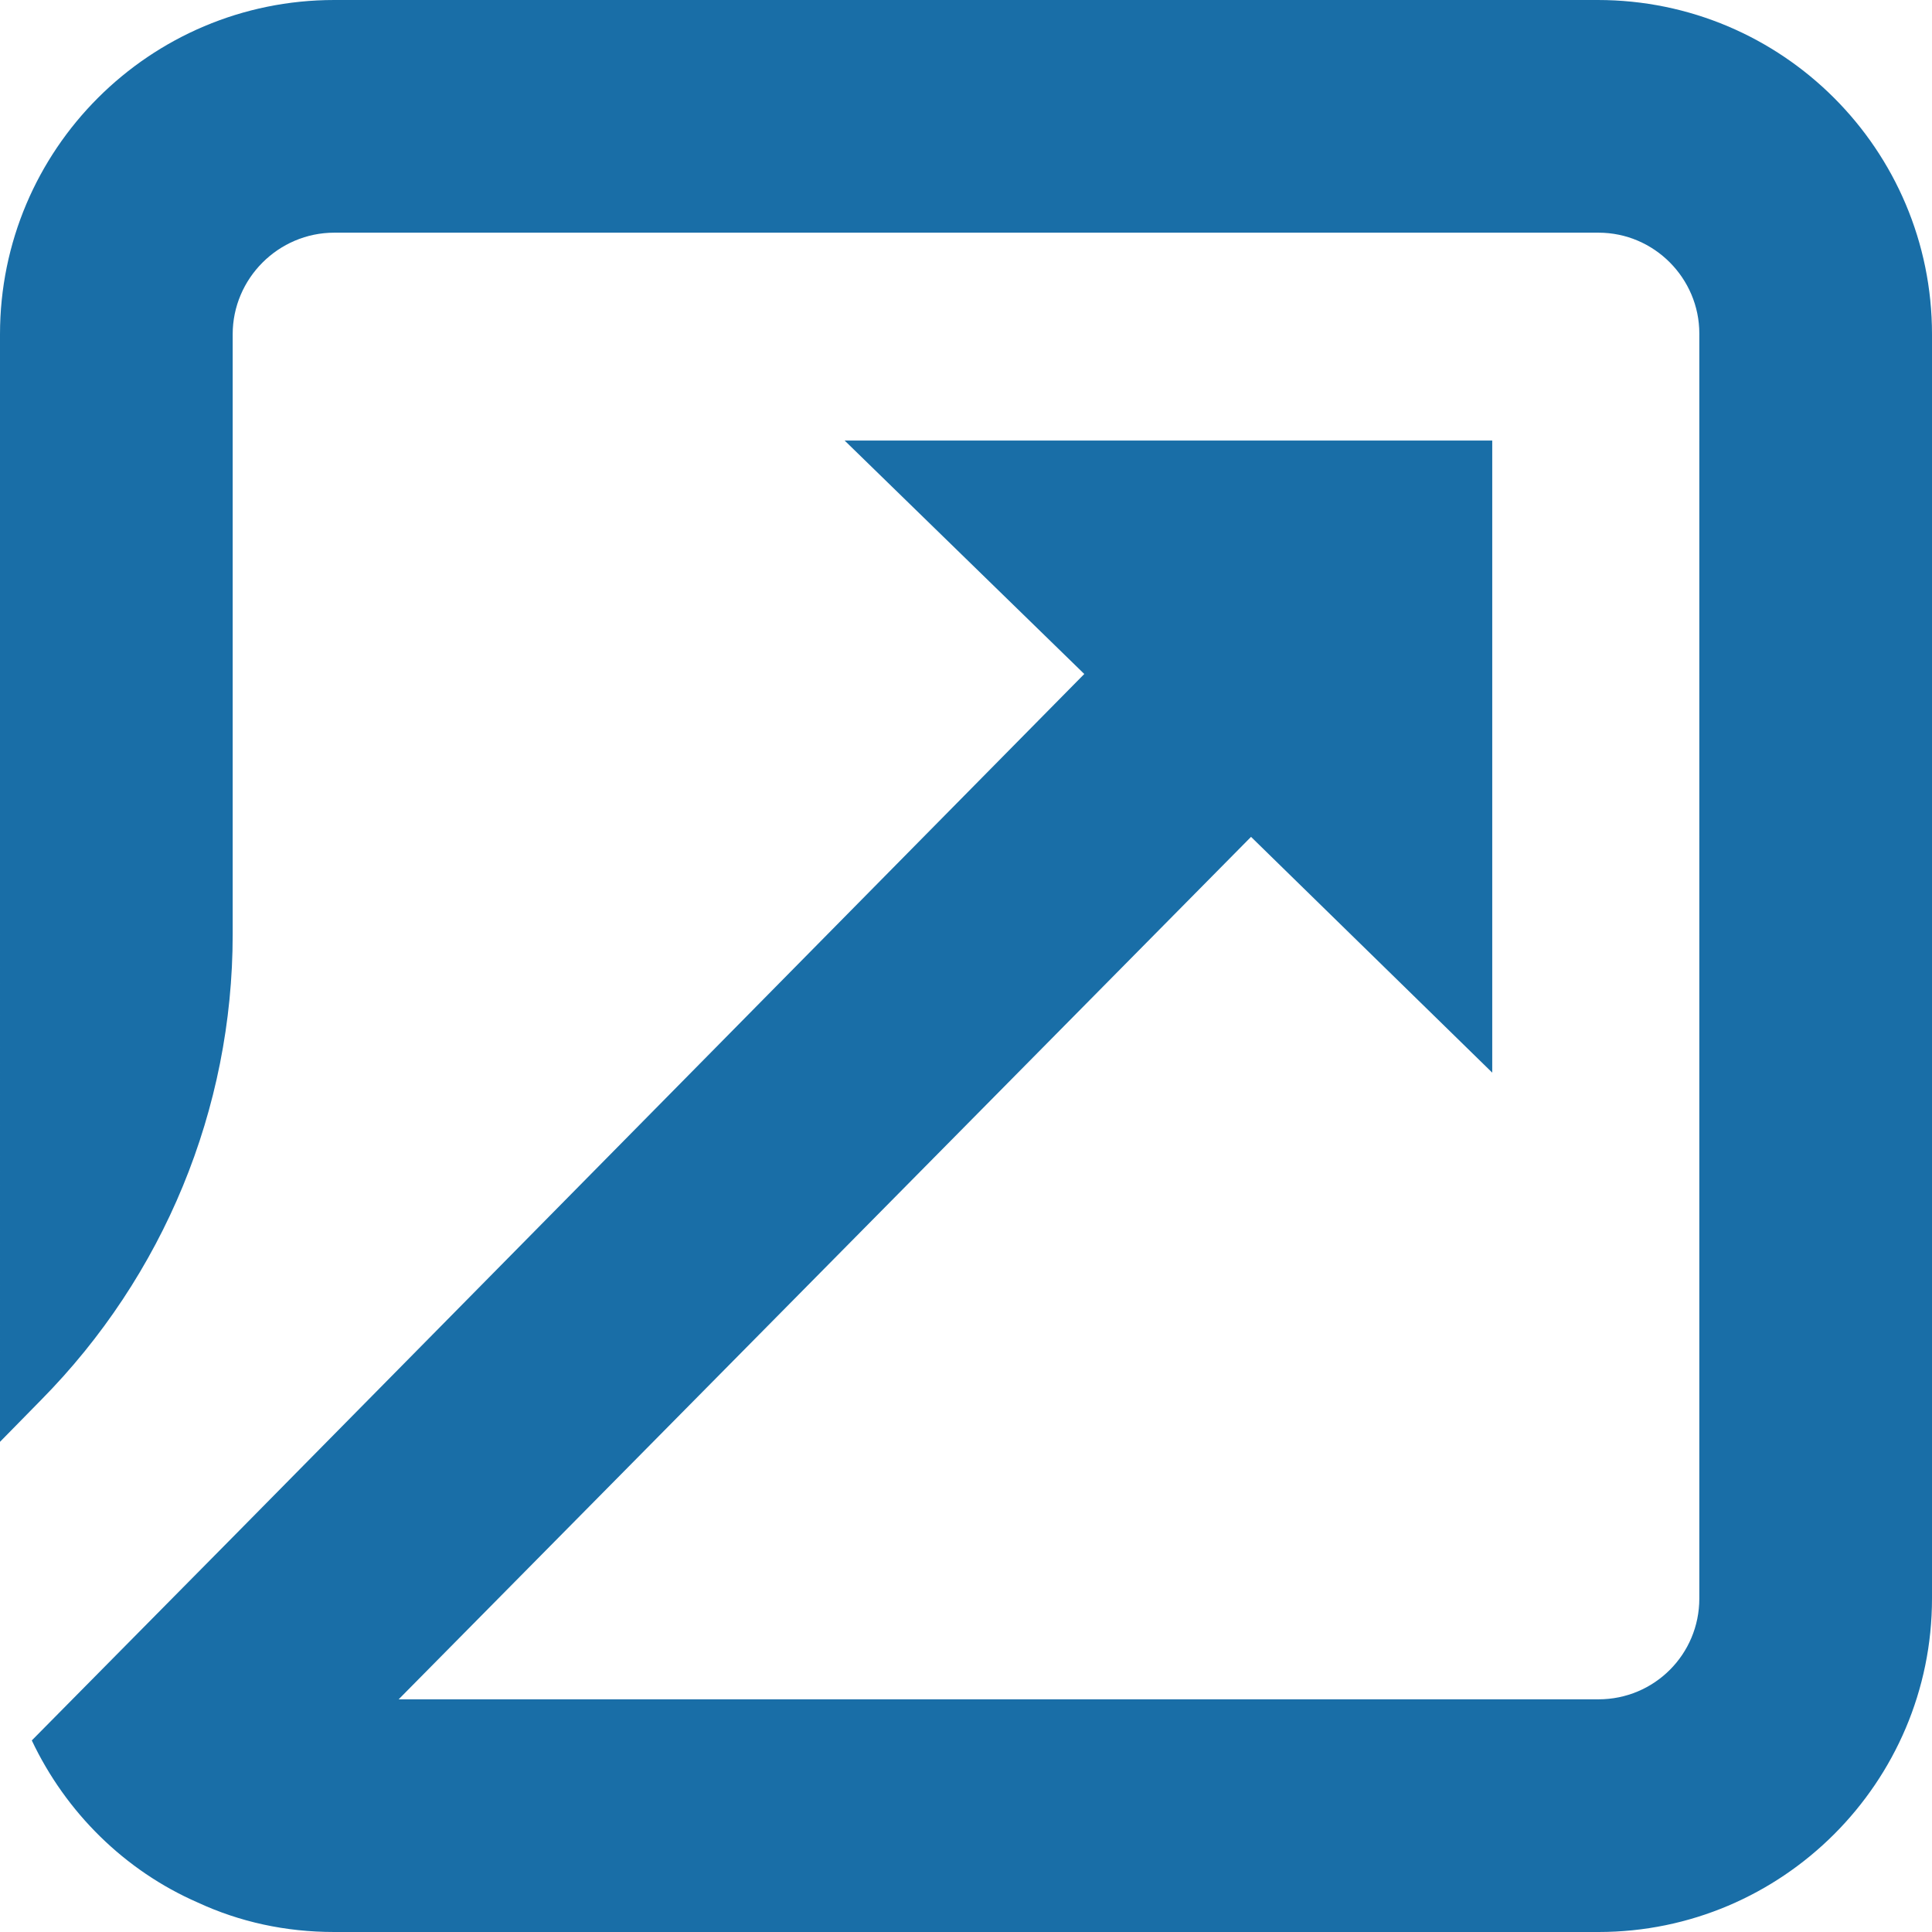 <?xml version="1.0" encoding="UTF-8"?><svg id="Layer_2" xmlns="http://www.w3.org/2000/svg" viewBox="0 0 24.91 24.91"><defs><style>.cls-1{fill:#196ea7;}</style></defs><g id="Layer_2-2"><path class="cls-1" d="M24.91,4.31V20.61c0,2.37-1.93,4.3-4.3,4.3H4.31c-.63,0-1.22-.13-1.76-.38-.94-.41-1.7-1.16-2.14-2.09l2.59-2.62h0L13.98,8.69l-3.09-3.01h8.35V13.83l-3.11-3.04L5.14,21.91h15.47c.72,0,1.3-.58,1.3-1.3V4.3c0-.71-.58-1.3-1.3-1.3H4.31c-.72,0-1.31,.59-1.31,1.31v7.74c0,2.25-.89,4.4-2.47,6l-.53,.54V4.31C0,1.93,1.93,0,4.31,0H20.6c2.38,0,4.31,1.93,4.31,4.31Z"/></g></svg>